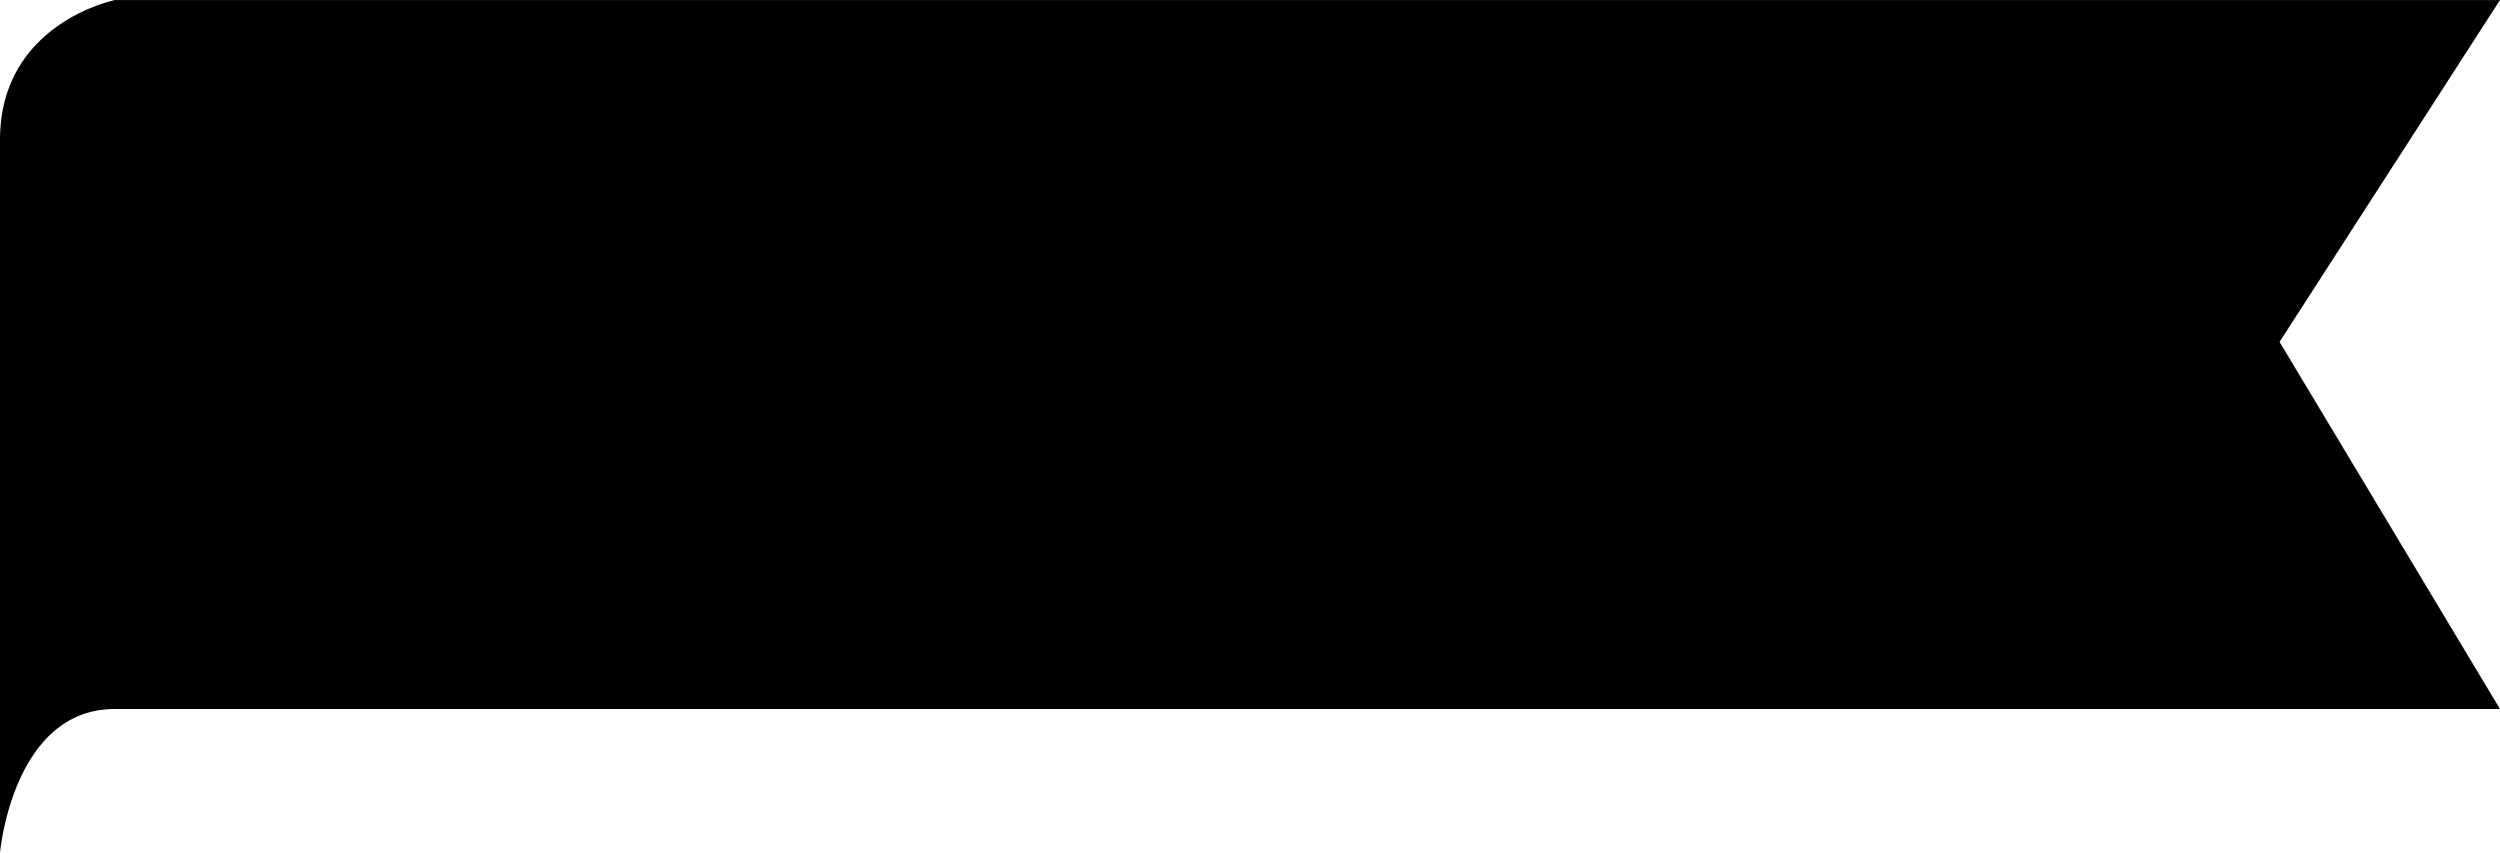 <svg xmlns="http://www.w3.org/2000/svg" xmlns:xlink="http://www.w3.org/1999/xlink" preserveAspectRatio="xMidYMid" width="66.97" height="22.84" viewBox="0 0 66.97 22.84">
  <defs>
    <style>
      .cls-1 {
        fill: #000;
        filter: url(#color-overlay-1);
        fill-rule: evenodd;
      }
    </style>

    <filter id="color-overlay-1" filterUnits="userSpaceOnUse">
      <feFlood flood-color="#f7941d"/>
      <feComposite operator="in" in2="SourceGraphic"/>
      <feBlend in2="SourceGraphic" result="solidFill"/>
    </filter>
  </defs>
  <path d="M3.074,0.002 C3.074,0.002 -0.000,0.621 -0.000,3.743 C-0.000,6.865 -0.000,22.840 -0.000,22.840 C-0.000,22.840 0.341,18.992 3.074,18.992 L66.969,18.992 L61.065,9.159 L66.969,0.002 L3.074,0.002 Z" class="cls-1"/>
</svg>
